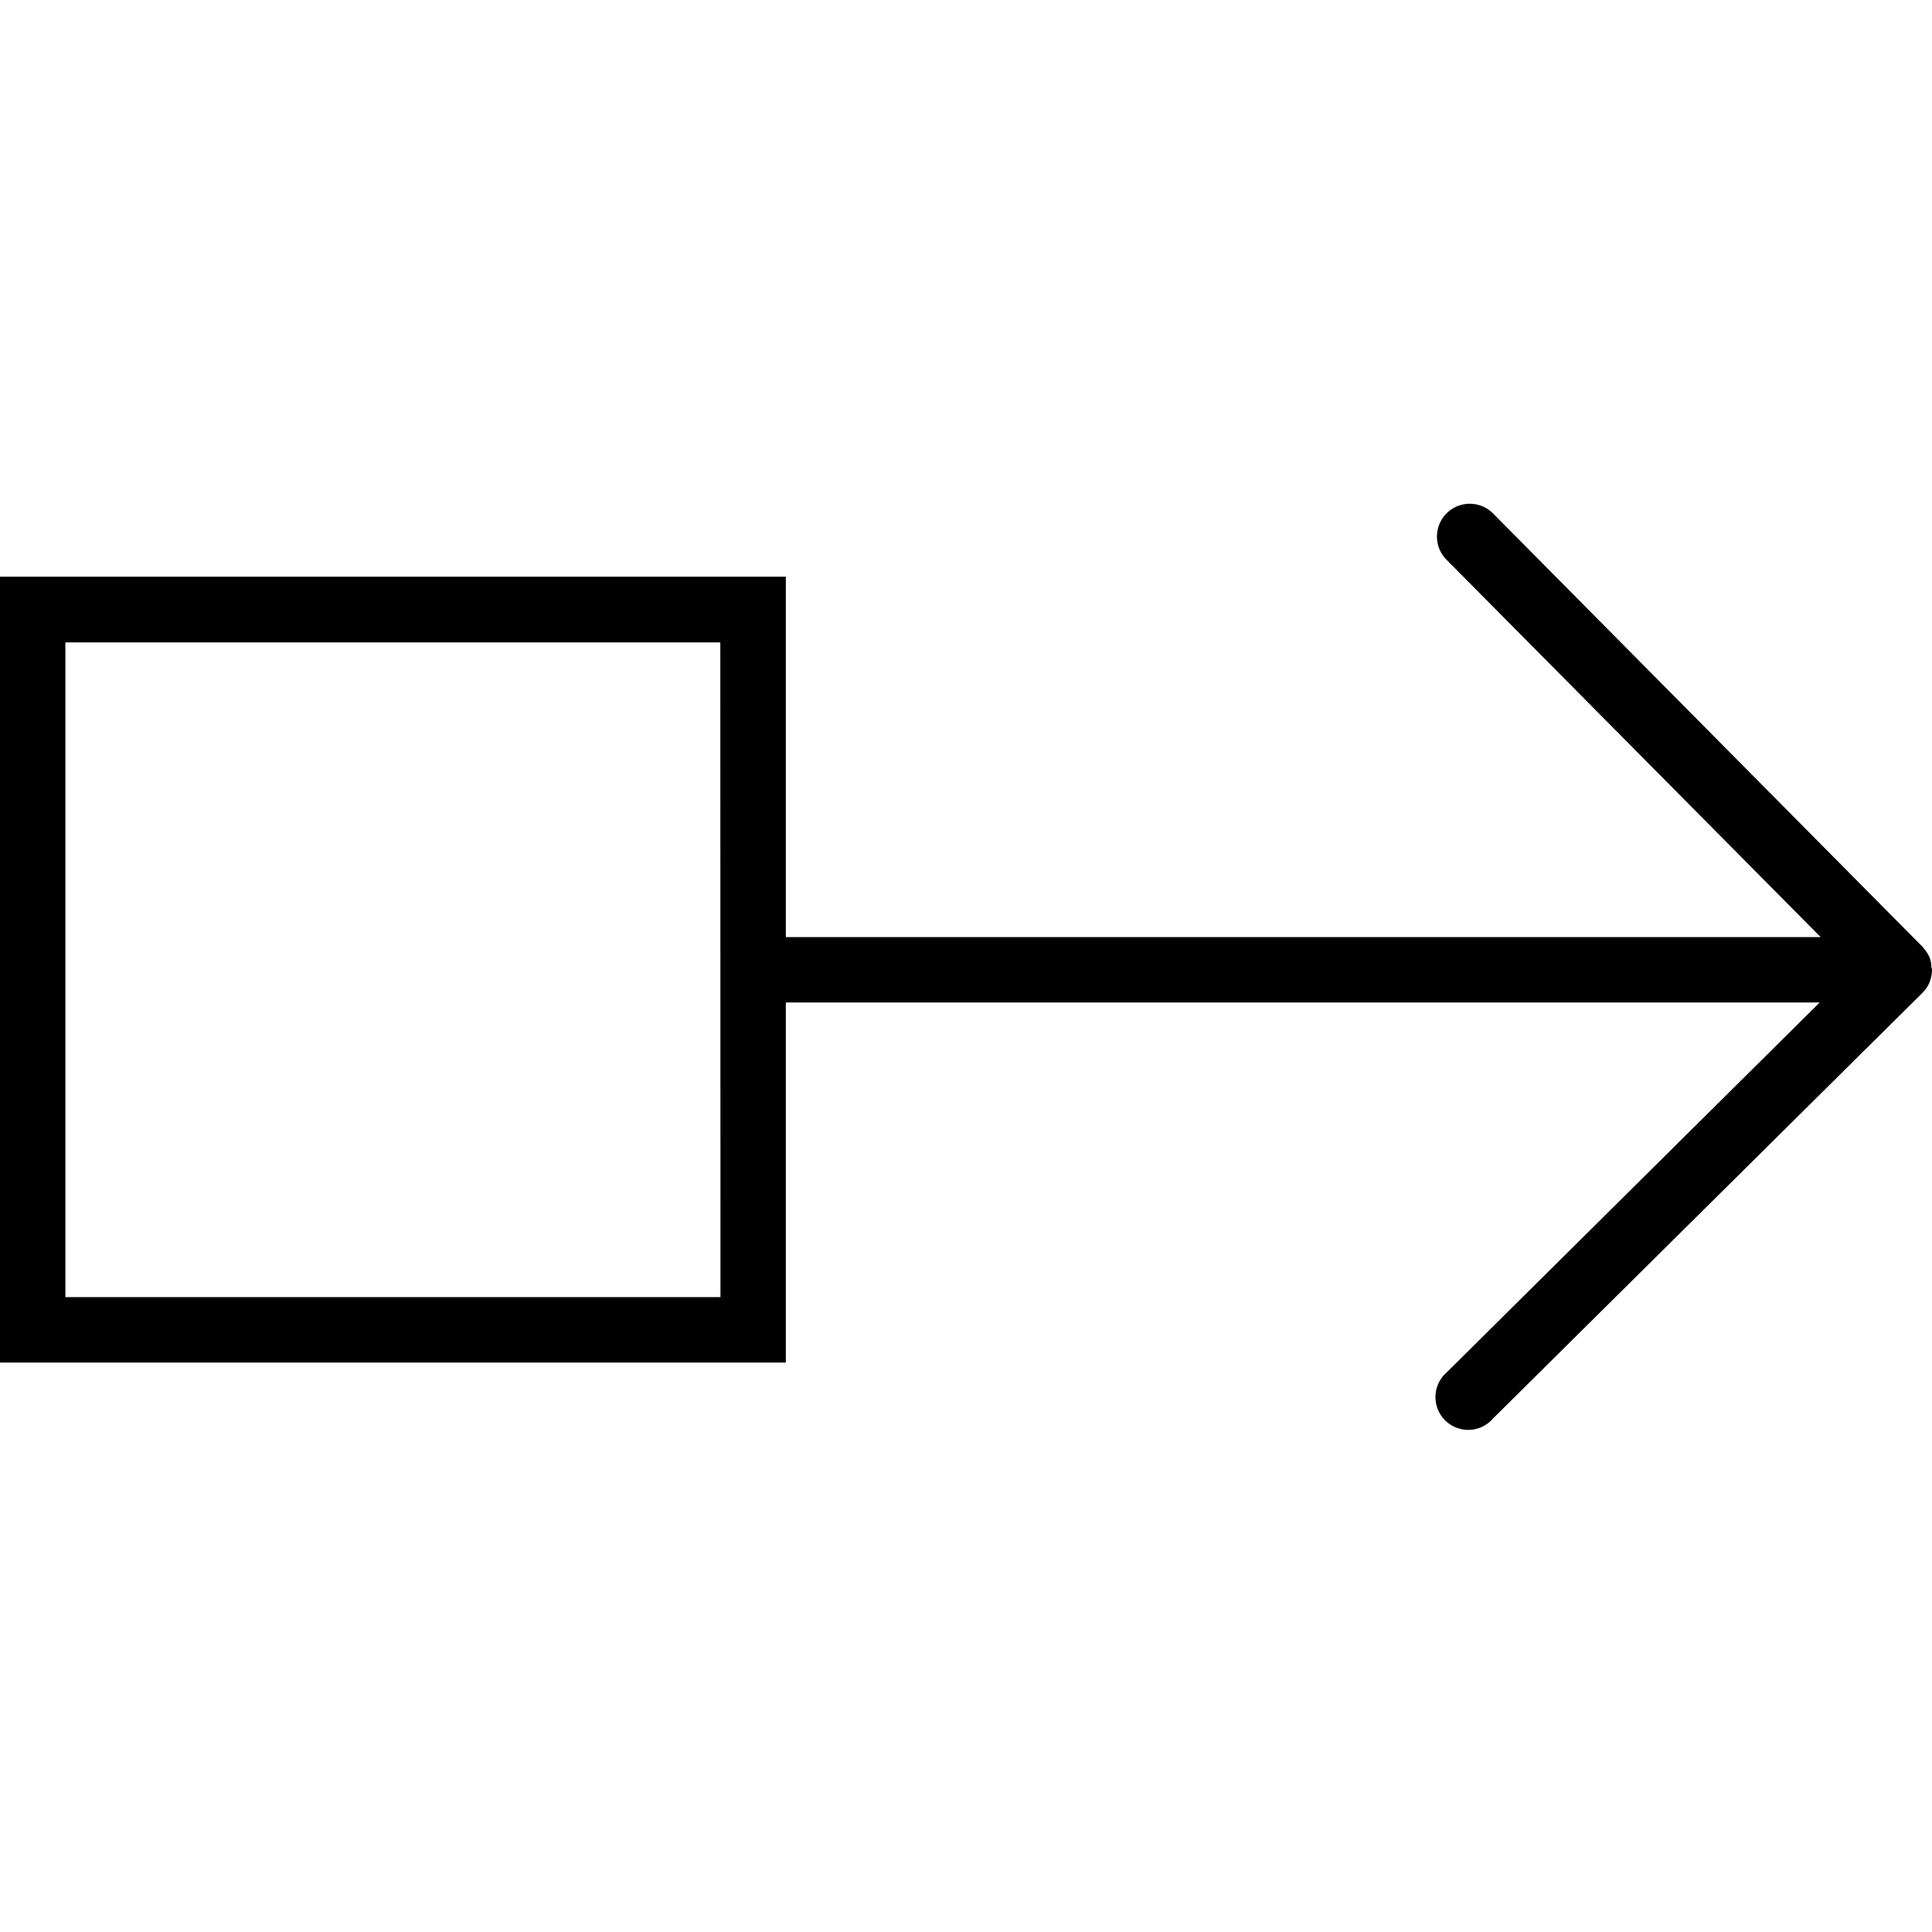 <svg xmlns="http://www.w3.org/2000/svg" width="32" height="32" viewBox="0 0 24 24">
    <path d="M24 12.047c0-.012-.004-.02-.008-.031a.338.338 0 0 0-.023-.125.472.472 0 0 0-.078-.118c-.004-.003-.004-.011-.008-.015h-.004l-5.332-5.38a.407.407 0 1 0-.578.575l4.648 4.688H9.762V7.164H0v9.762h9.762v-4.473h12.843l-4.632 4.594a.407.407 0 1 0 .574.574l5.332-5.285c.039-.04.07-.082.09-.133a.429.429 0 0 0 .031-.156zM8.95 16.113H.812V7.98h8.136zm0 0"/>
</svg>
